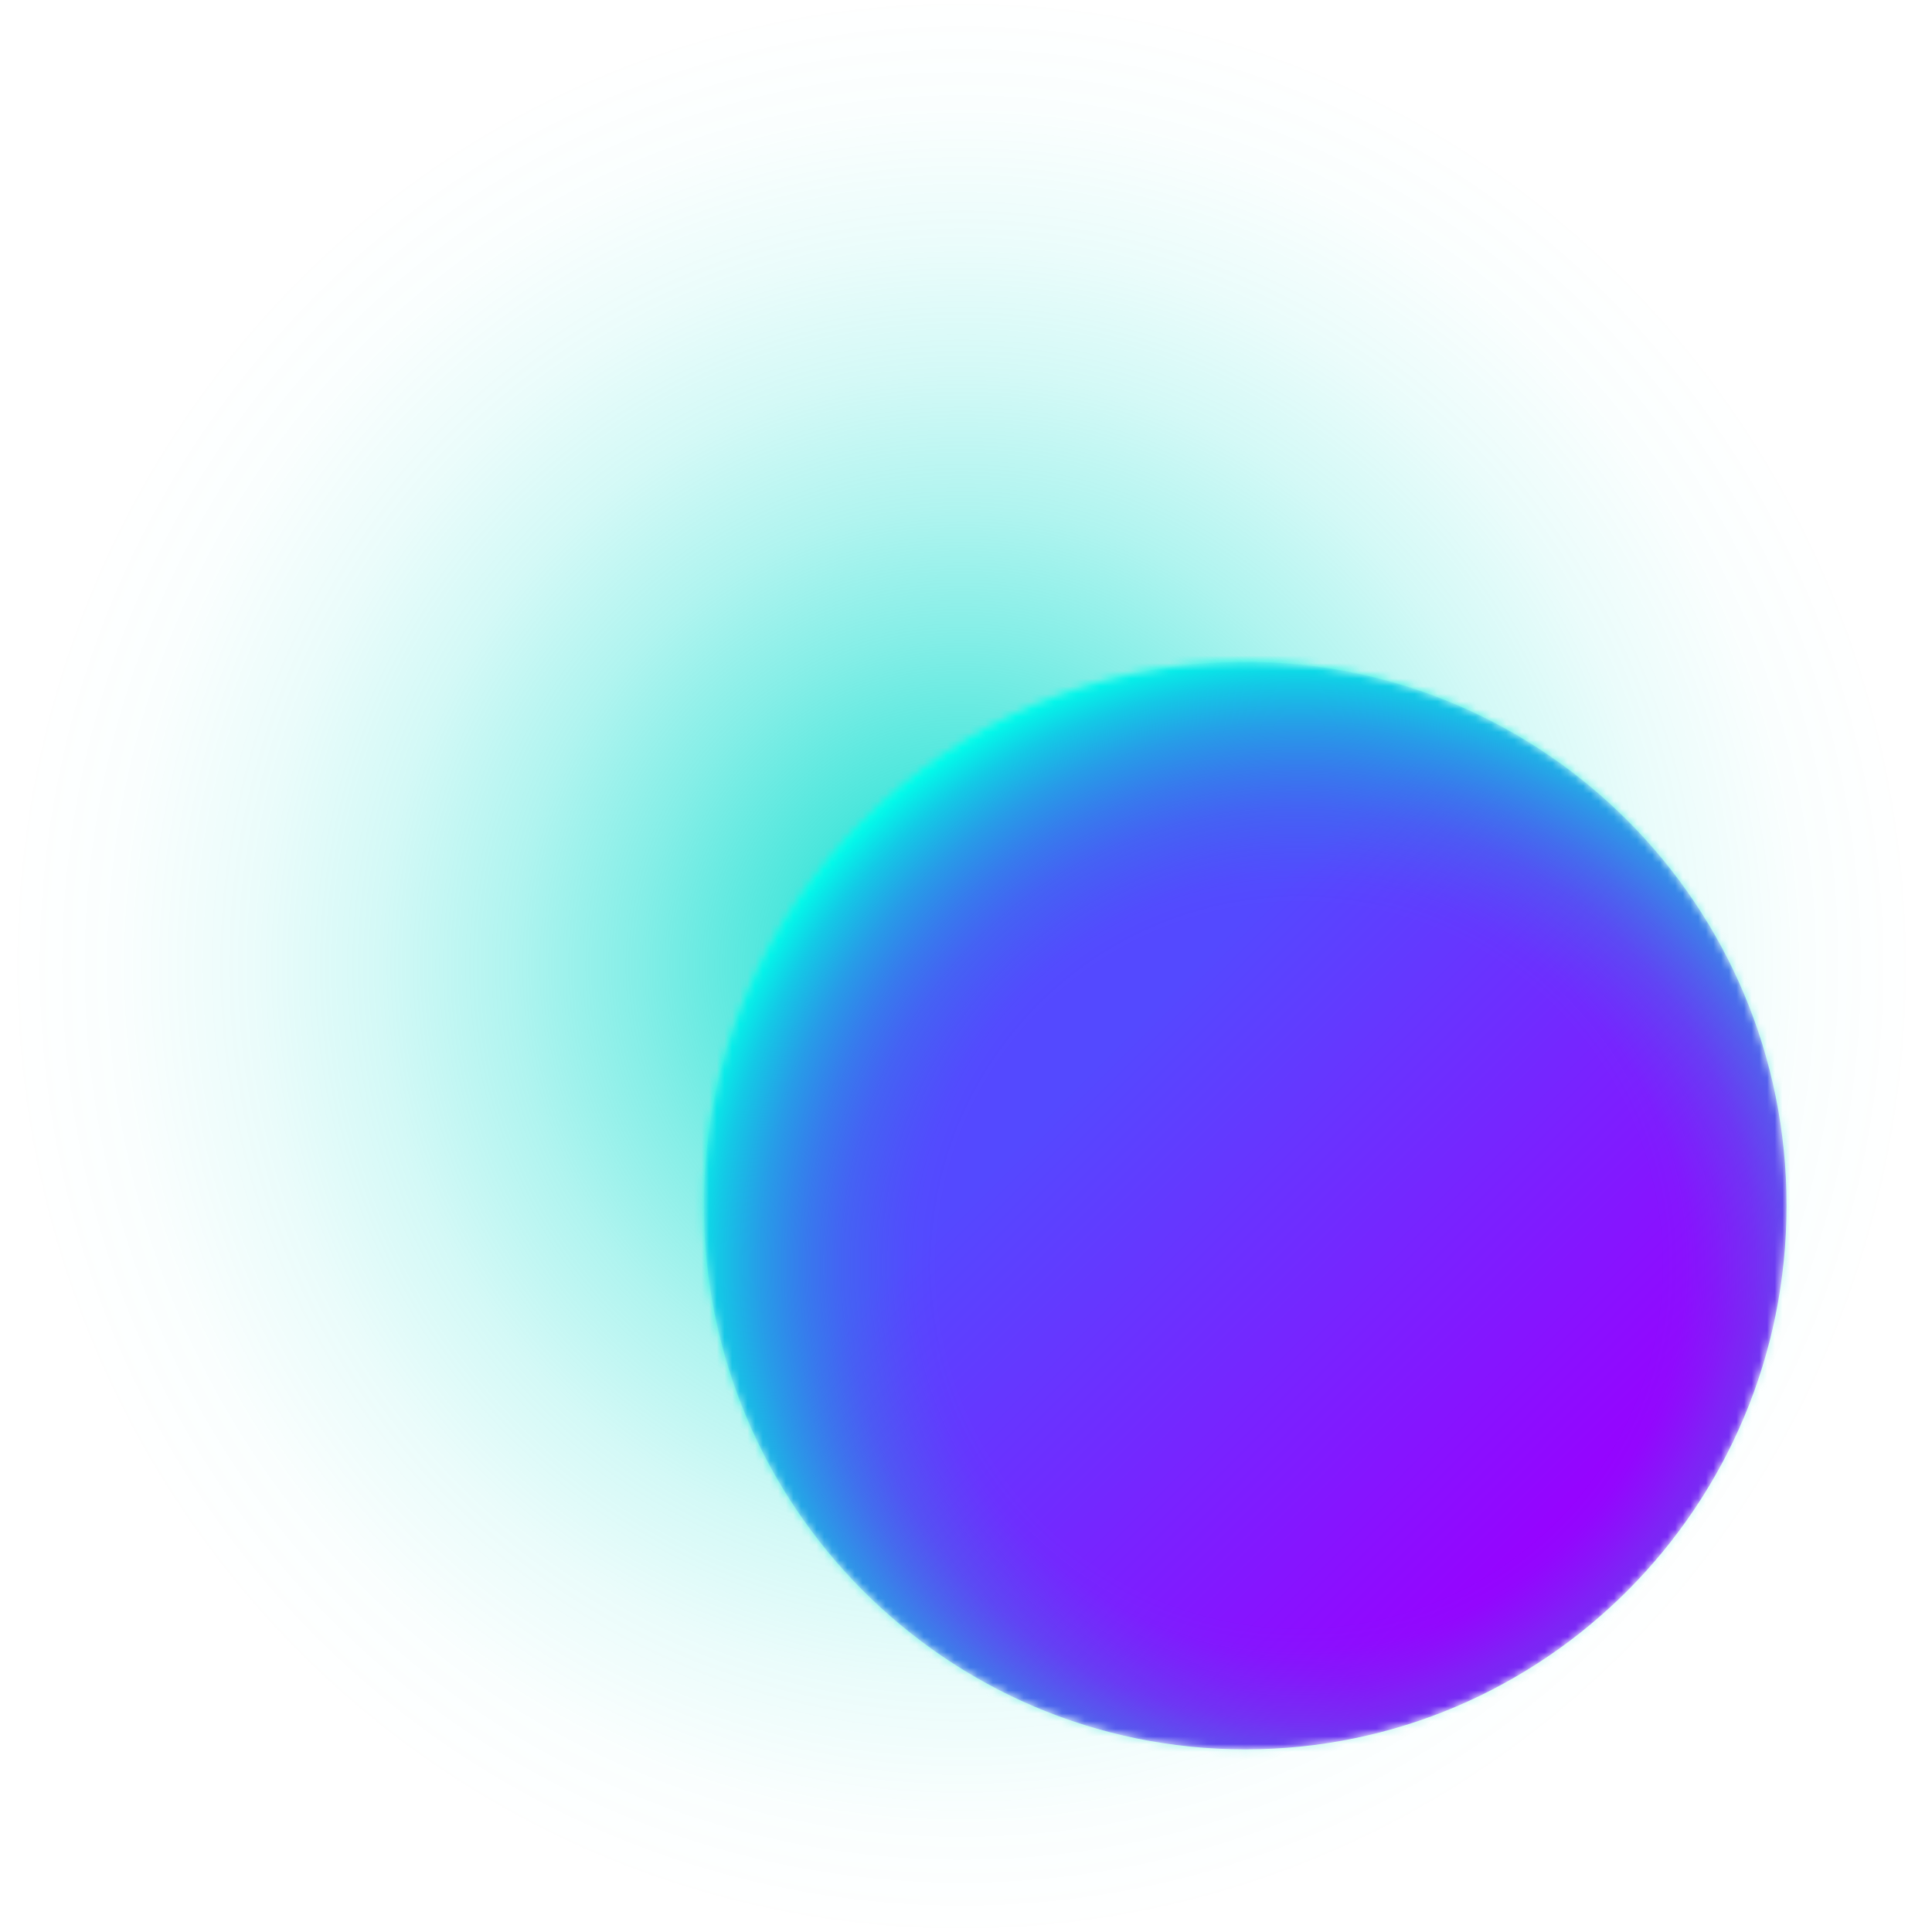 <svg width="252" height="252" viewBox="0 0 252 252" fill="none" xmlns="http://www.w3.org/2000/svg">
<g clip-path="url(#clip0_334_55)">
<path d="M-0.008 126C-0.008 195.588 56.149 252 125.423 252C194.696 252 250.854 195.588 250.854 126C250.854 56.412 194.696 7.08435e-07 125.423 1.58233e-06C56.149 2.45623e-06 -0.008 56.412 -0.008 126Z" fill="url(#paint0_radial_334_55)"/>
<mask id="mask0_334_55" style="mask-type:luminance" maskUnits="userSpaceOnUse" x="91" y="86" width="143" height="143">
<path d="M91.813 157.252C91.813 196.425 123.426 228.18 162.422 228.18C201.418 228.18 233.03 196.425 233.03 157.252C233.03 118.079 201.418 86.323 162.422 86.323C123.426 86.323 91.813 118.079 91.813 157.252Z" fill="white"/>
</mask>
<g mask="url(#mask0_334_55)">
<path d="M91.813 157.252C91.813 196.425 123.426 228.18 162.422 228.18C201.418 228.18 233.03 196.425 233.03 157.252C233.03 118.079 201.418 86.323 162.422 86.323C123.426 86.323 91.813 118.079 91.813 157.252Z" fill="url(#paint1_linear_334_55)"/>
<path d="M86.881 164.998C86.881 210.801 123.844 247.932 169.441 247.932C215.037 247.932 252 210.801 252 164.998C252 119.195 215.037 82.064 169.441 82.064C123.844 82.064 86.881 119.195 86.881 164.998Z" fill="url(#paint2_radial_334_55)"/>
</g>
</g>
<defs>
<radialGradient id="paint0_radial_334_55" cx="0" cy="0" r="1" gradientUnits="userSpaceOnUse" gradientTransform="translate(125.423 126) rotate(90) scale(126 125.431)">
<stop offset="0.03" stop-color="#00DCCD"/>
<stop offset="0.06" stop-color="#00DCCD" stop-opacity="0.94"/>
<stop offset="0.2" stop-color="#00DCCD" stop-opacity="0.69"/>
<stop offset="0.34" stop-color="#00DCCD" stop-opacity="0.48"/>
<stop offset="0.47" stop-color="#00DCCD" stop-opacity="0.31"/>
<stop offset="0.61" stop-color="#00DCCD" stop-opacity="0.17"/>
<stop offset="0.74" stop-color="#00DCCD" stop-opacity="0.08"/>
<stop offset="0.88" stop-color="#00DCCD" stop-opacity="0.02"/>
<stop offset="1" stop-color="#00DCCD" stop-opacity="0"/>
</radialGradient>
<linearGradient id="paint1_linear_334_55" x1="112.499" y1="107.102" x2="212.797" y2="206.947" gradientUnits="userSpaceOnUse">
<stop offset="0.31" stop-color="#5449FF"/>
<stop offset="0.91" stop-color="#9603FF"/>
</linearGradient>
<radialGradient id="paint2_radial_334_55" cx="0" cy="0" r="1" gradientUnits="userSpaceOnUse" gradientTransform="translate(169.441 164.998) scale(82.559 82.934)">
<stop offset="0.57" stop-color="#00C3BB" stop-opacity="0"/>
<stop offset="0.61" stop-color="#00C4BC" stop-opacity="0.02"/>
<stop offset="0.66" stop-color="#00C8BF" stop-opacity="0.09"/>
<stop offset="0.72" stop-color="#00CEC4" stop-opacity="0.19"/>
<stop offset="0.78" stop-color="#00D7CB" stop-opacity="0.34"/>
<stop offset="0.85" stop-color="#00E3D4" stop-opacity="0.54"/>
<stop offset="0.92" stop-color="#00F0DF" stop-opacity="0.77"/>
<stop offset="0.98" stop-color="#00FFEB"/>
</radialGradient>
<clipPath id="clip0_334_55">
<rect width="252" height="252" fill="white" transform="translate(252) rotate(90)"/>
</clipPath>
</defs>
</svg>

